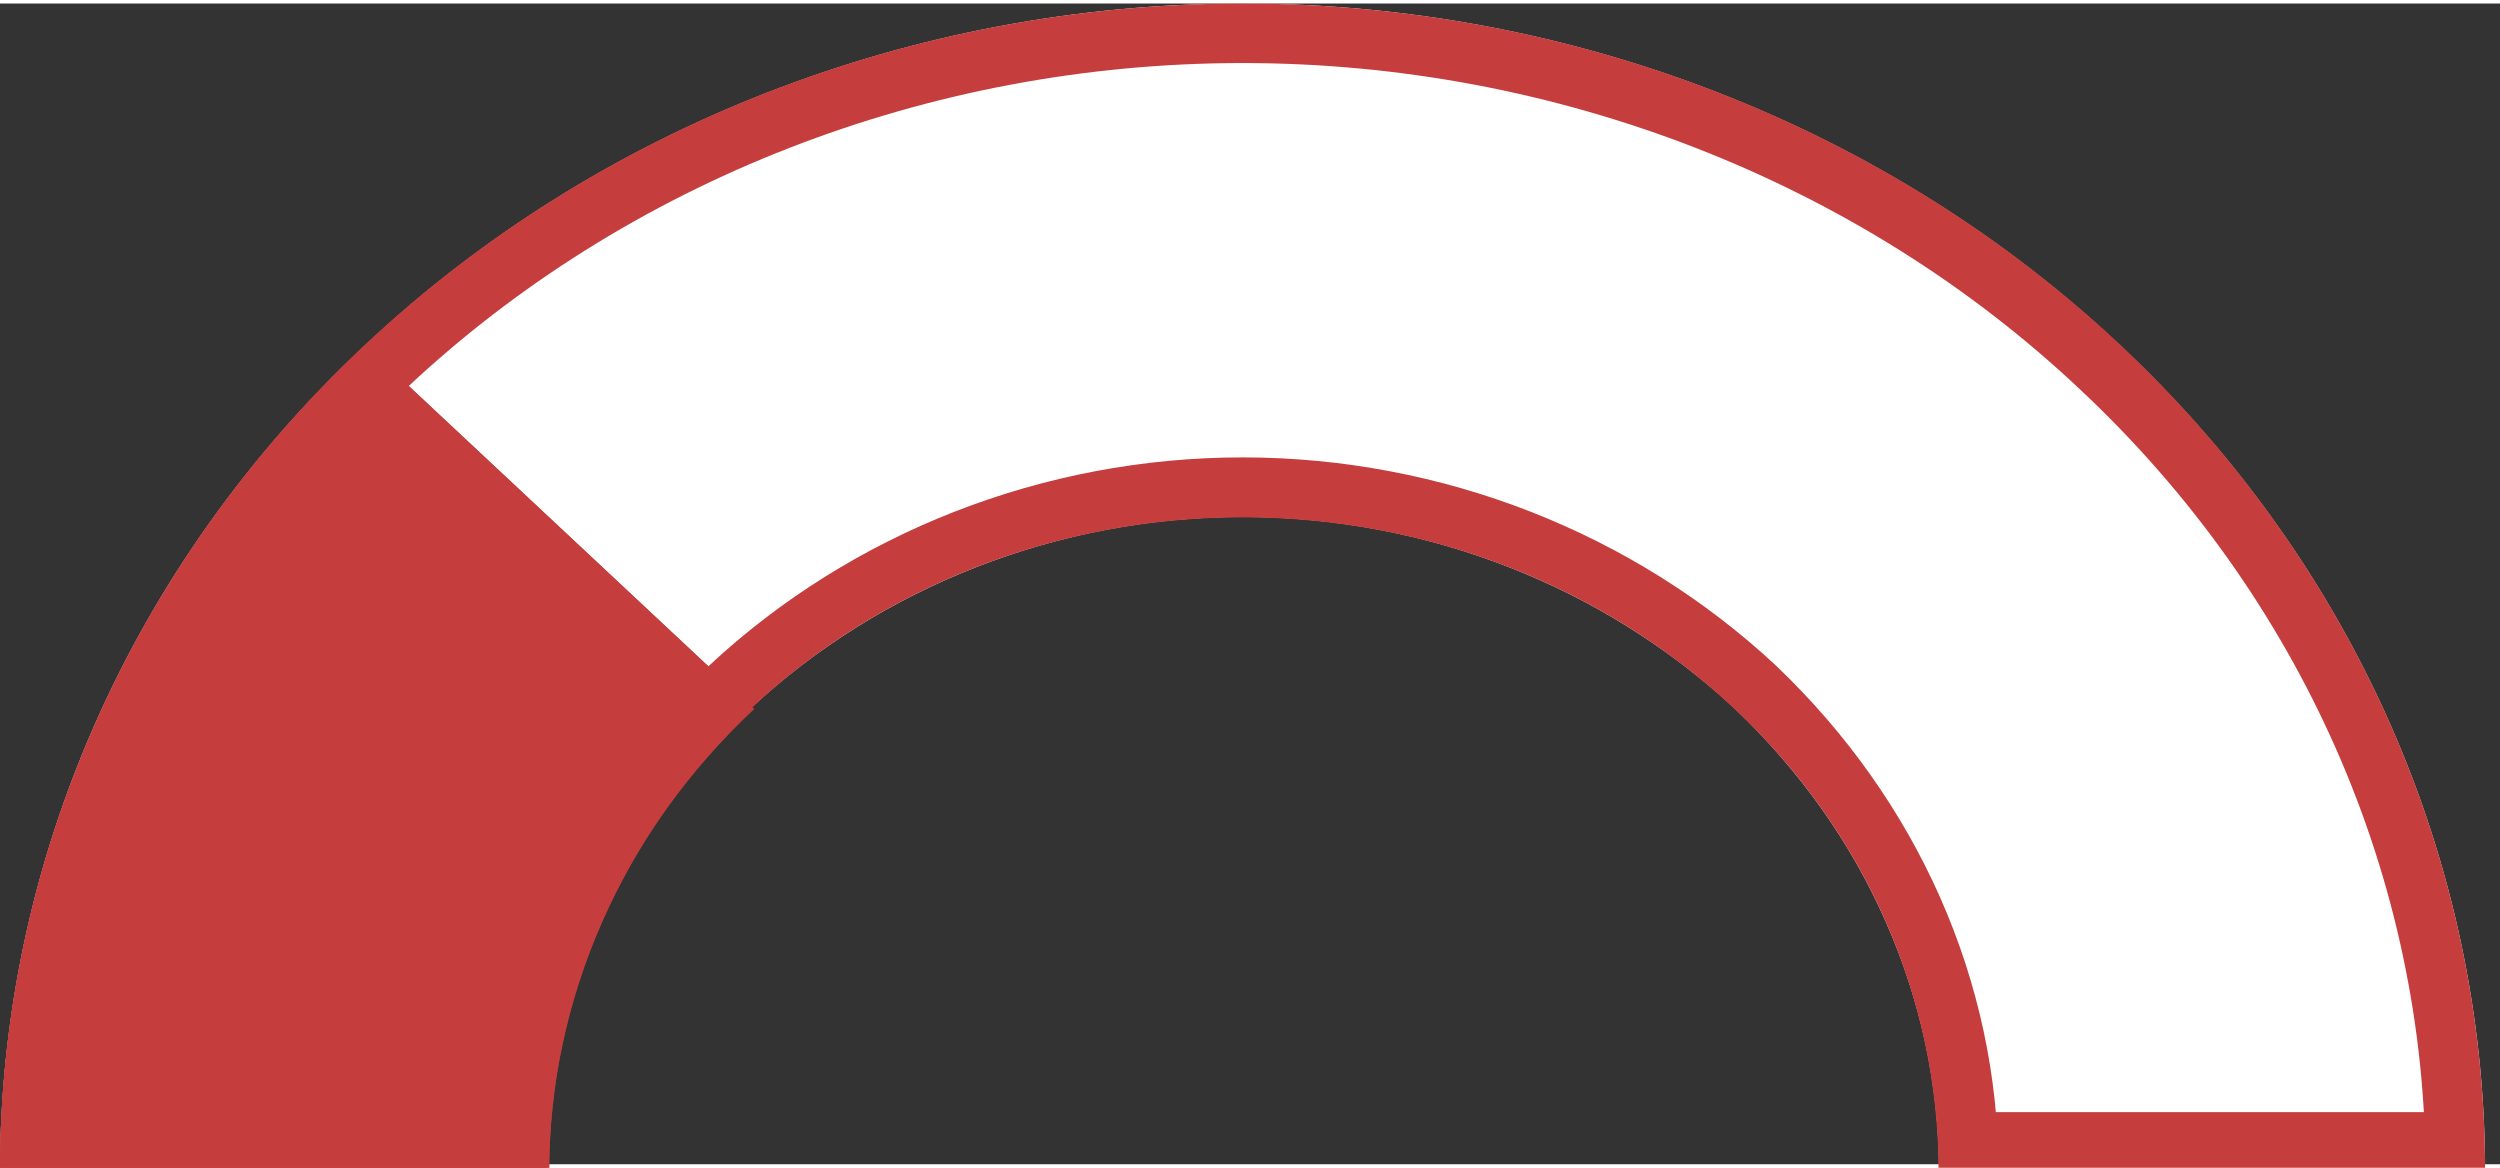 <svg version="1.2" xmlns="http://www.w3.org/2000/svg" viewBox="0 0 168 78" width="152" height="71">
	<rect x="0" y="0" width="168" height="78" fill="#333333" stroke="none"/>
	<title>circle</title>
	<defs>
		<clipPath clipPathUnits="userSpaceOnUse" id="cp1">
			<path d="m0 78.5c0-20.82 8.8-40.79 24.46-55.51 15.66-14.72 36.89-22.99 59.04-22.99 22.15 0 43.38 8.27 59.04 22.99 15.66 14.72 24.46 34.69 24.46 55.51h-36.73c0-11.66-4.93-22.85-13.7-31.09-8.77-8.25-20.67-12.88-33.07-12.88-12.4 0-24.3 4.63-33.07 12.88-8.77 8.24-13.7 19.43-13.7 31.09z"/>
		</clipPath>
		<clipPath clipPathUnits="userSpaceOnUse" id="cp2">
			<path d="m24.57 22.99c-7.79 7.29-13.97 15.95-18.18 25.47-4.22 9.52-6.39 19.73-6.39 30.04h36.91c0-5.77 1.21-11.49 3.57-16.83 2.36-5.33 5.83-10.18 10.19-14.26z"/>
		</clipPath>
	</defs>
	<style>
		.s0 { fill: #ffffff;stroke: #c53d3d;stroke-width: 8 } 
		.s1 { fill: #c53d3d;stroke: #c53d3d;stroke-width: 8 } 
	</style>
	<g id="Clip-Path" clip-path="url(#cp1)">
		<path class="s0" d="m0 78.5c0-20.8 8.8-40.8 24.5-55.5 15.6-14.7 36.9-23 59-23 22.1 0 43.4 8.3 59 23 15.7 14.7 24.5 34.7 24.5 55.5h-36.7c0-11.7-5-22.8-13.7-31.1-8.8-8.2-20.7-12.9-33.1-12.9-12.4 0-24.3 4.7-33.1 12.9-8.7 8.3-13.7 19.4-13.7 31.1z"/>
	</g>
	<g id="Clip-Path" clip-path="url(#cp2)">
		<path class="s1" d="m24.6 23c-7.8 7.3-14 15.9-18.2 25.5-4.2 9.5-6.4 19.7-6.4 30h36.9c0-5.8 1.2-11.5 3.6-16.8 2.3-5.4 5.8-10.2 10.2-14.3z"/>
	</g>
</svg>